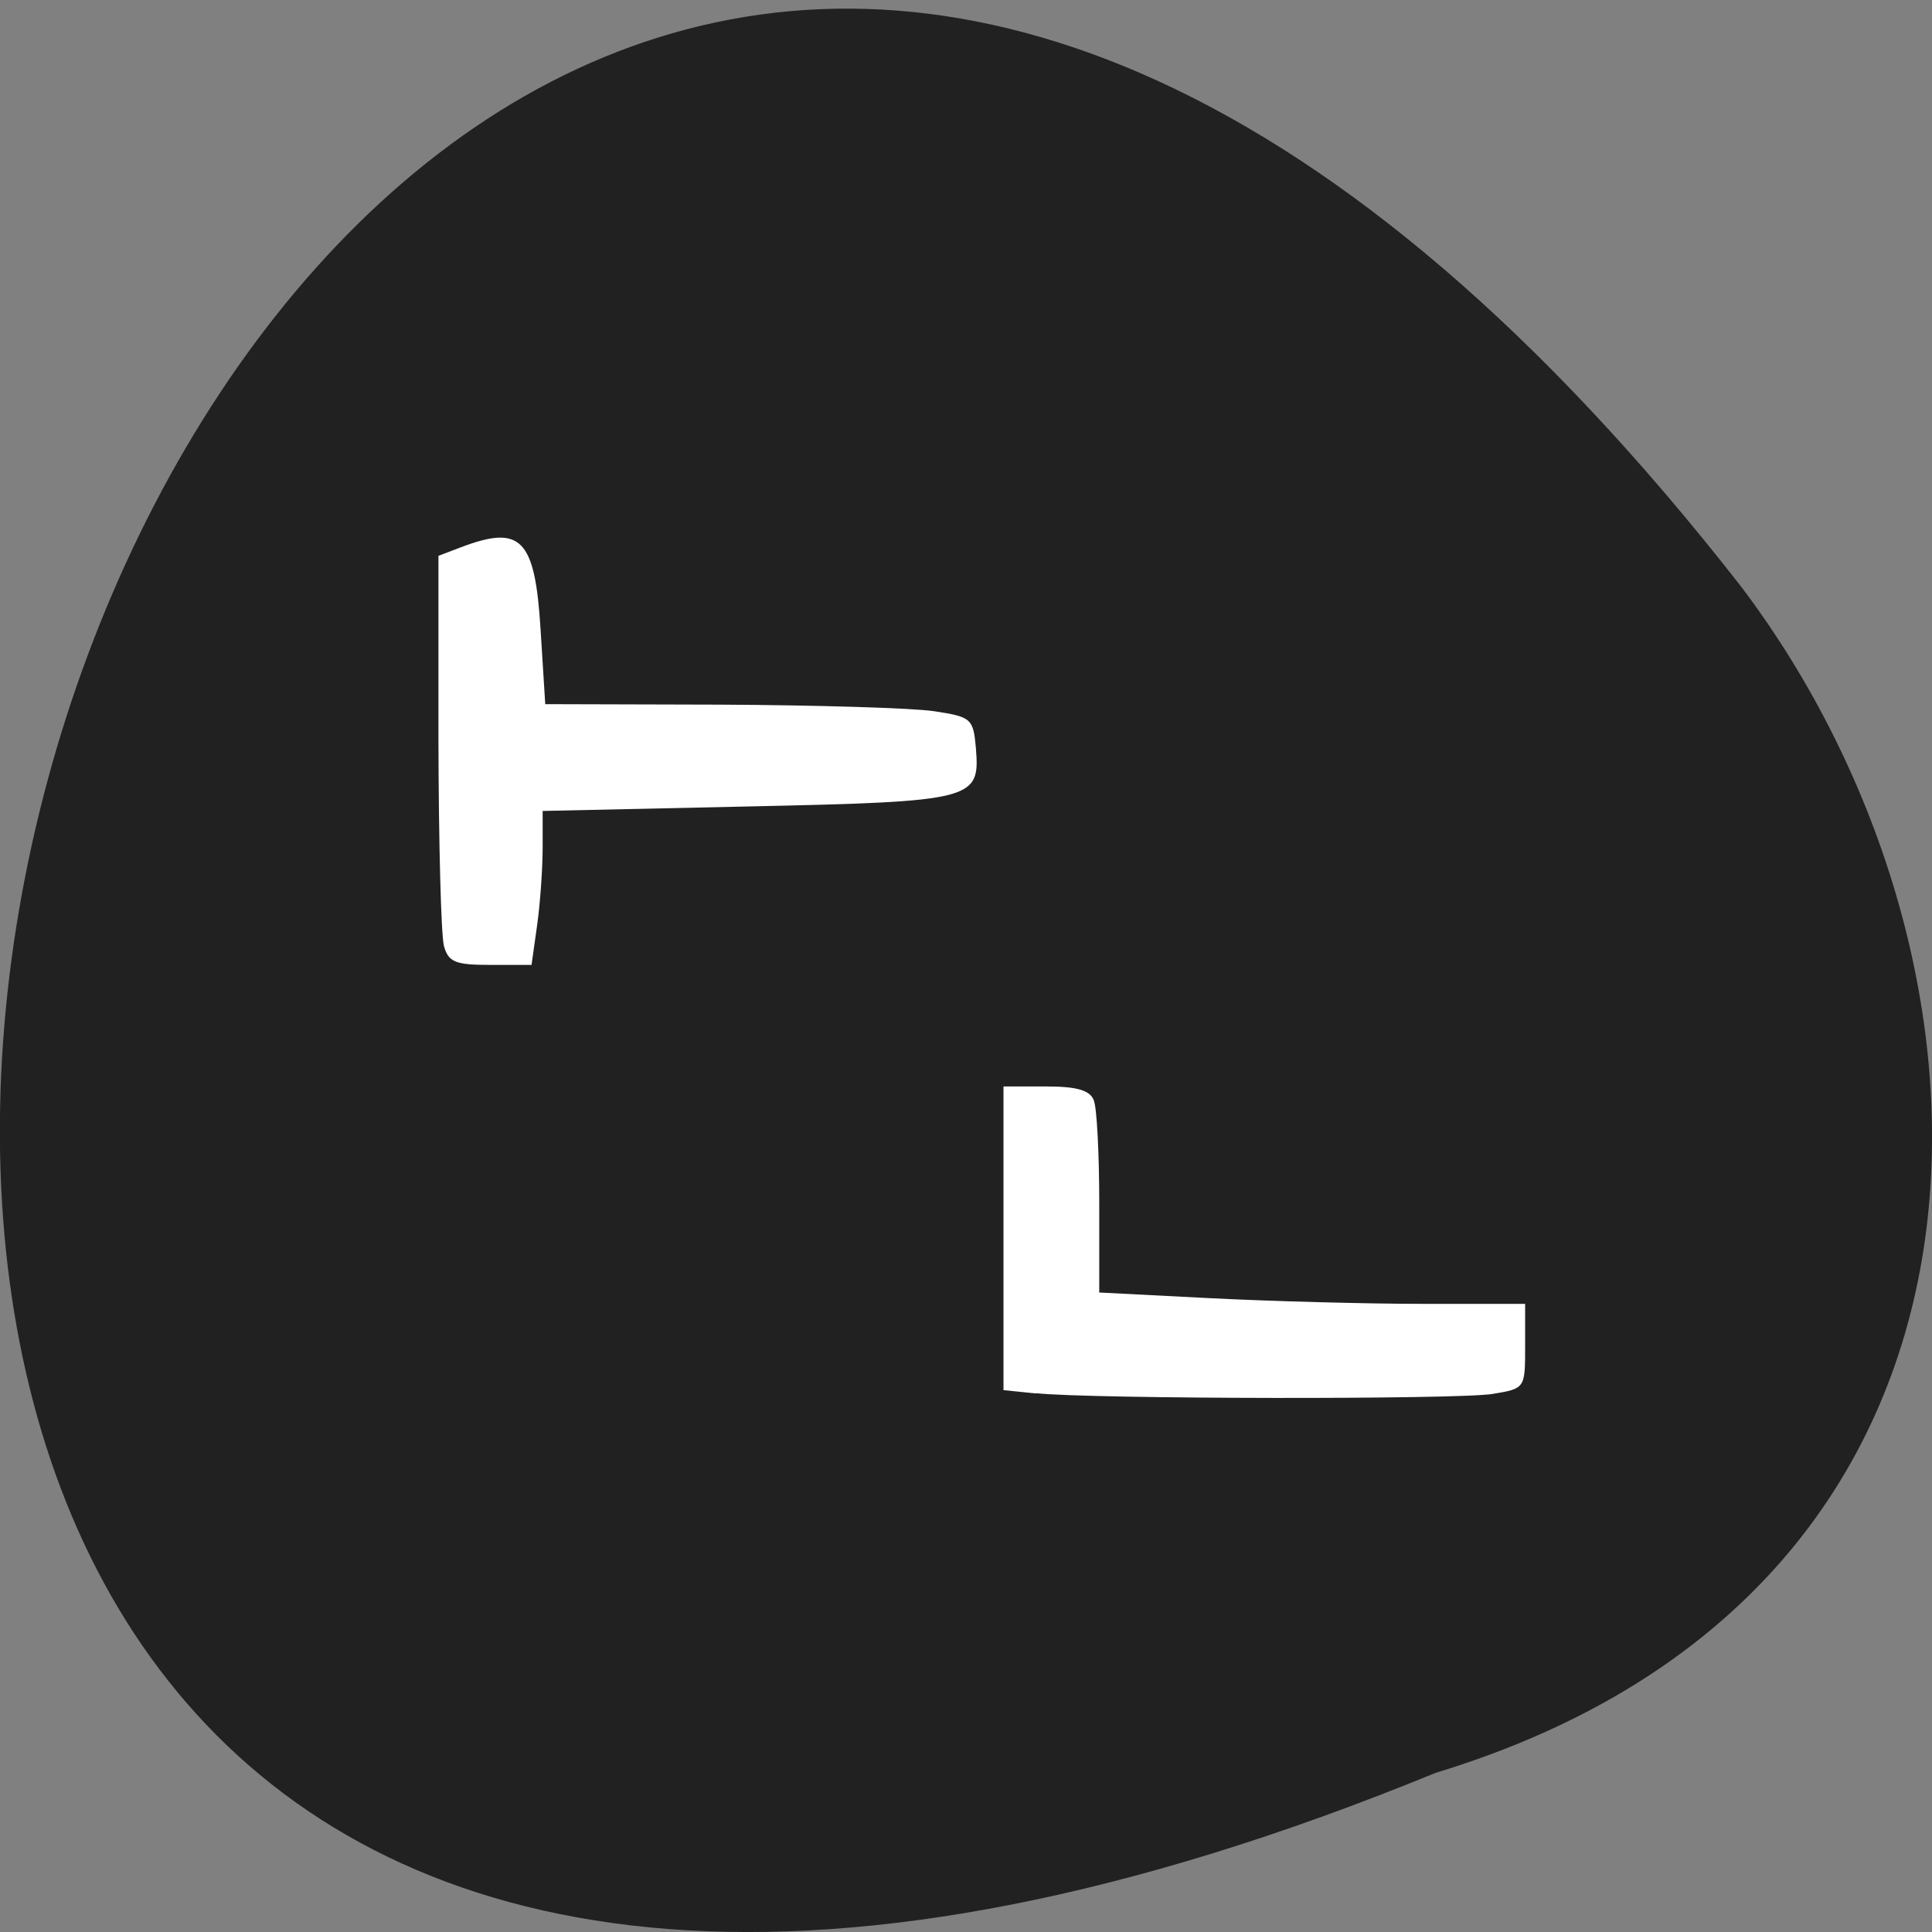<svg xmlns="http://www.w3.org/2000/svg" viewBox="0 0 32 32"><rect x="0" y="0" width="32" height="32" fill="#808080" stroke="none"/><path d="m 23.781 29.363 c -41.18 16.879 -21.832 -54.12 5.059 -19.645 c 4.684 6.188 5.05 16.574 -5.059 19.645" fill="#212121"/><g fill="#fff"><path d="m 7.352 15.66 c -0.047 -0.18 -0.086 -1.703 -0.09 -3.391 v -3.063 l 0.371 -0.141 c 0.996 -0.379 1.227 -0.145 1.32 1.352 l 0.078 1.246 l 2.895 0.008 c 1.594 0.008 3.191 0.055 3.547 0.109 c 0.617 0.094 0.648 0.121 0.691 0.613 c 0.07 0.859 -0.023 0.883 -3.793 0.965 l -3.383 0.074 v 0.605 c 0 0.336 -0.039 0.91 -0.09 1.277 l -0.094 0.668 h -0.684 c -0.586 0 -0.695 -0.047 -0.77 -0.324"/><path d="m 17.16 23.08 l -0.539 -0.055 v -5.03 h 0.703 c 0.512 0 0.73 0.063 0.793 0.23 c 0.051 0.125 0.09 0.891 0.09 1.703 v 1.48 l 1.836 0.094 c 1.01 0.051 2.598 0.094 3.527 0.094 h 1.691 v 0.703 c 0 0.699 0 0.699 -0.539 0.789 c -0.57 0.094 -6.637 0.086 -7.563 -0.012"/></g></svg>